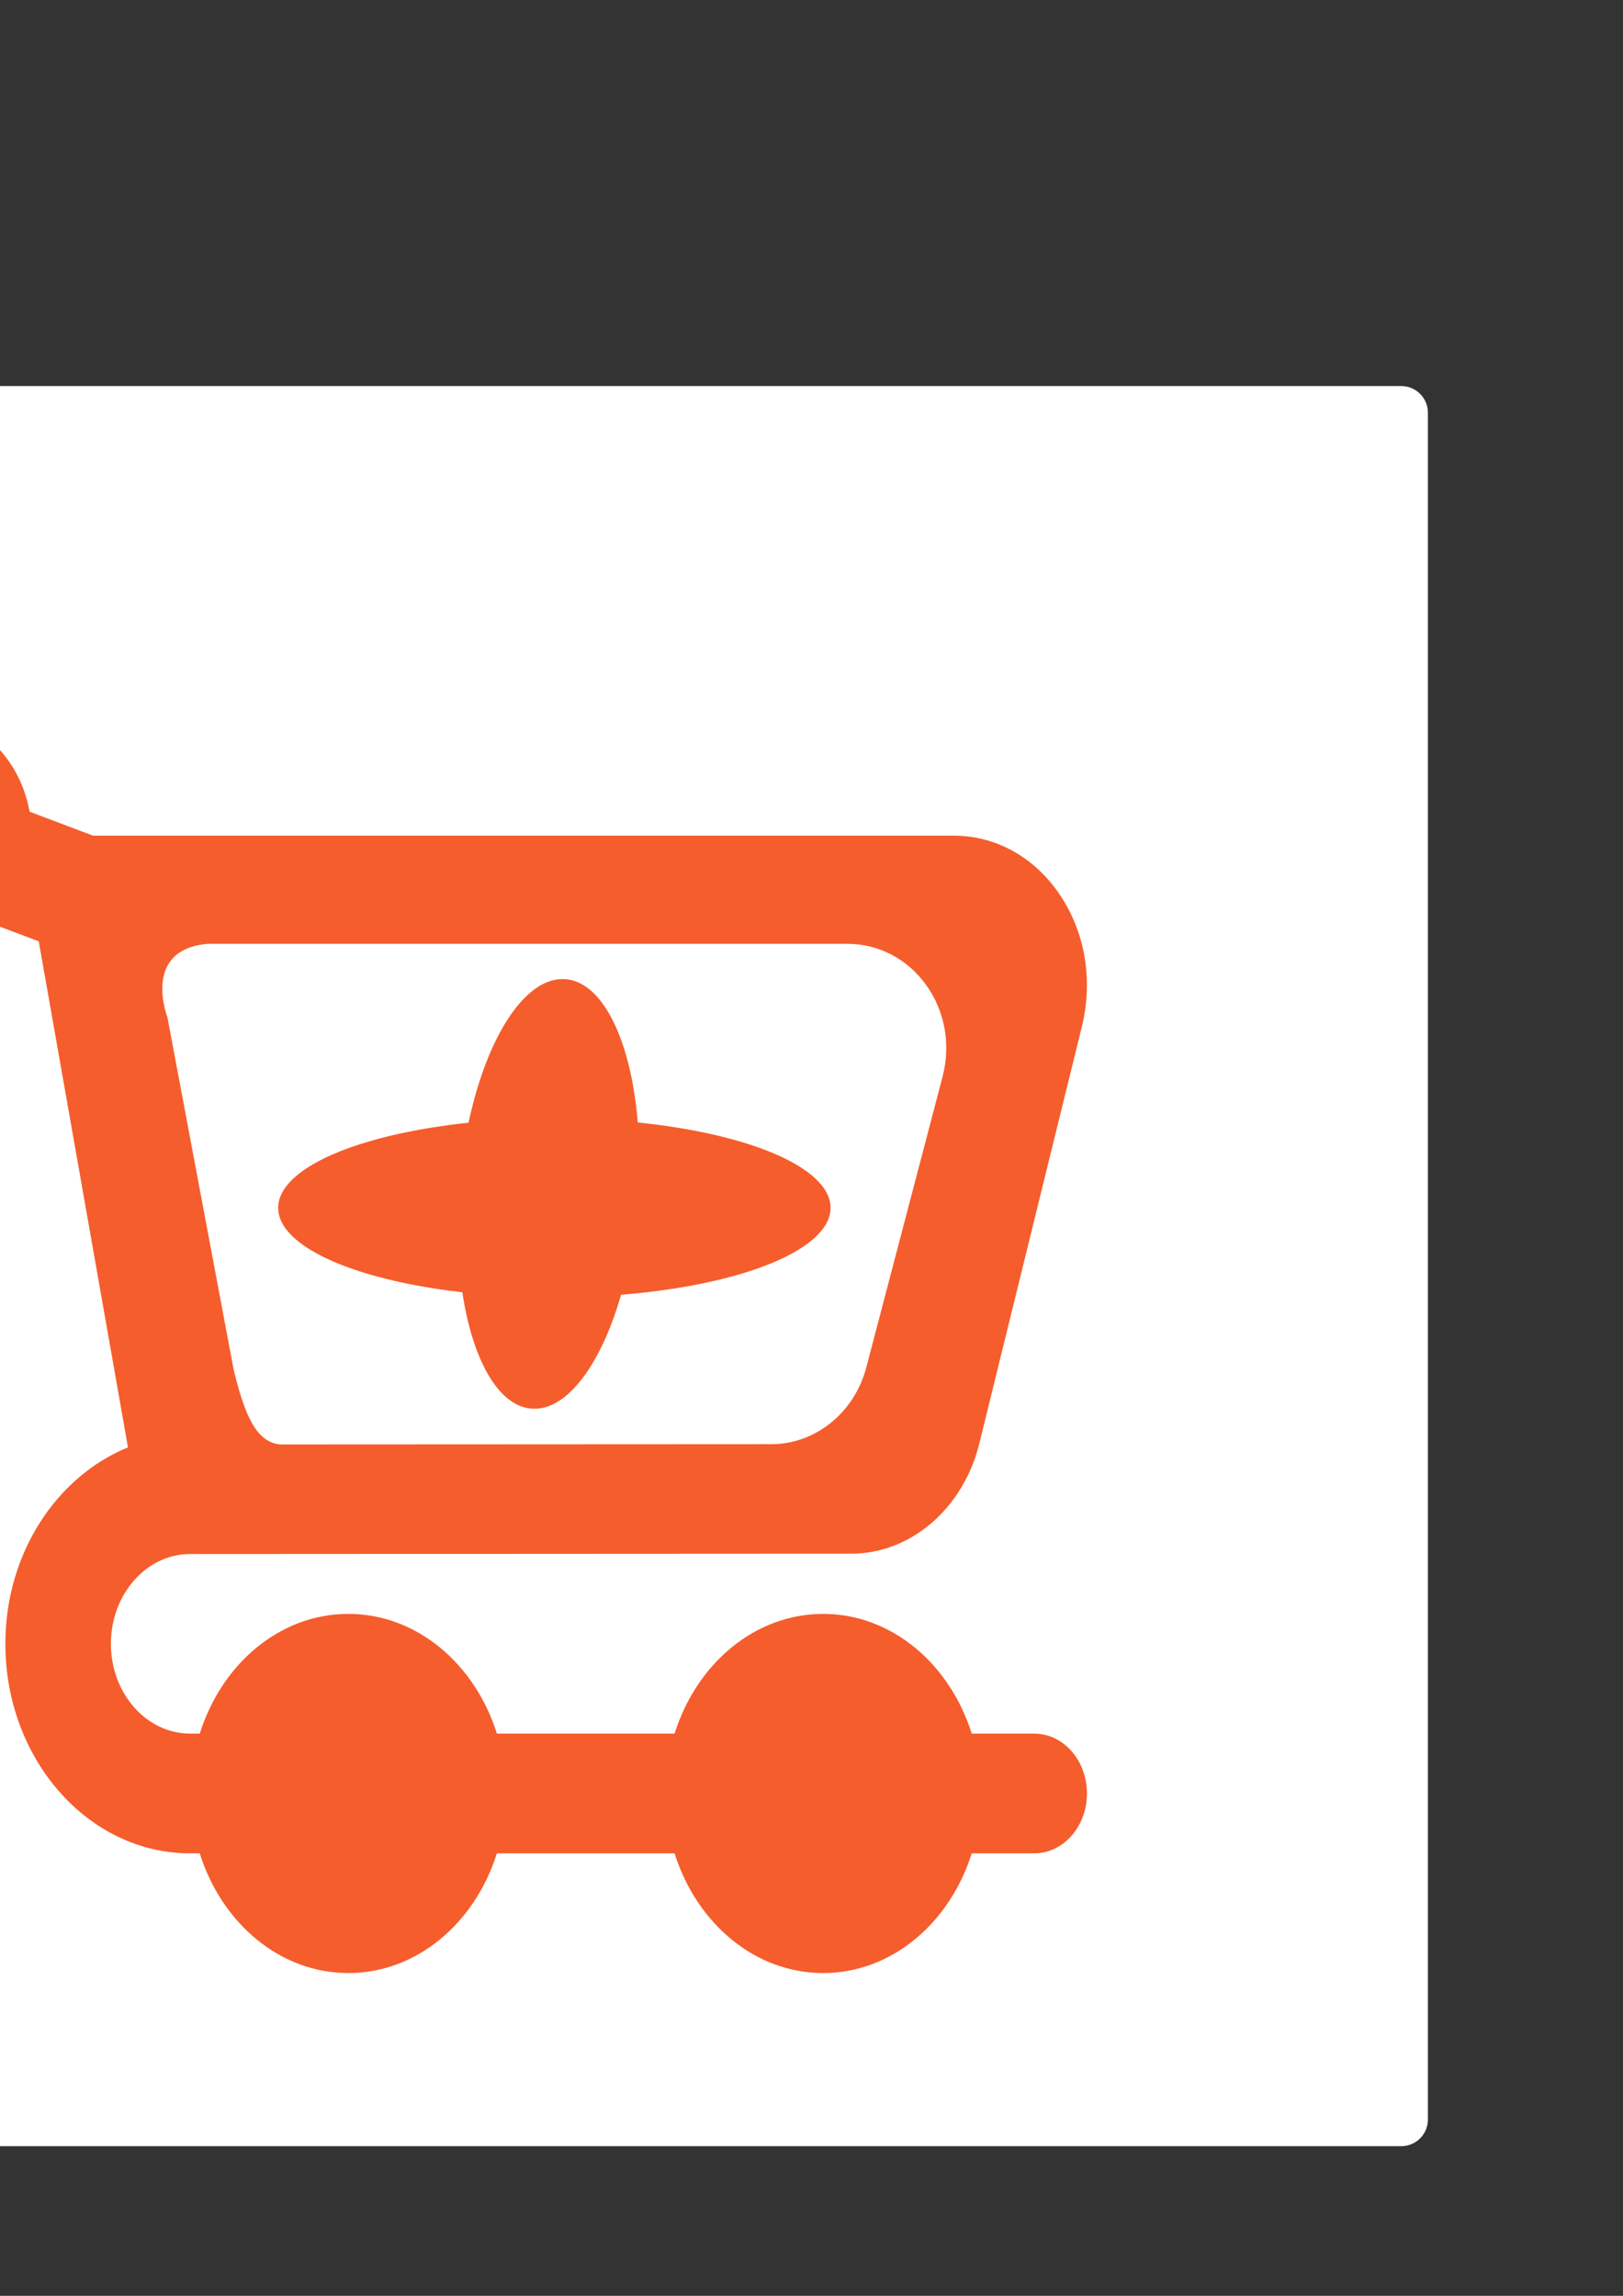 <?xml version="1.0" encoding="UTF-8" standalone="no"?>
<!-- Created with Inkscape (http://www.inkscape.org/) -->

<svg
   xmlns:dc="http://purl.org/dc/elements/1.1/"
   xmlns:cc="http://creativecommons.org/ns#"
   xmlns:rdf="http://www.w3.org/1999/02/22-rdf-syntax-ns#"
   xmlns:svg="http://www.w3.org/2000/svg"
   xmlns="http://www.w3.org/2000/svg"
   xmlns:sodipodi="http://sodipodi.sourceforge.net/DTD/sodipodi-0.dtd"
   xmlns:inkscape="http://www.inkscape.org/namespaces/inkscape"
   width="210mm"
   height="297mm"
   viewBox="0 0 210 297"
   version="1.1"
   id="svg999"
   inkscape:version="0.92.4 (5da689c313, 2019-01-14)"
   sodipodi:docname="outcart.svg">
  <rect x="0" y="0" width="210" height="297" fill="#333333" stroke="none"/>
  <defs
     id="defs993" />
  <sodipodi:namedview
     id="base"
     pagecolor="#ffffff"
     bordercolor="#666666"
     borderopacity="1.0"
     inkscape:pageopacity="0.0"
     inkscape:pageshadow="2"
     inkscape:zoom="0.26834926"
     inkscape:cx="-699.91097"
     inkscape:cy="941.95047"
     inkscape:document-units="mm"
     inkscape:current-layer="layer1"
     showgrid="false"
     inkscape:window-width="1024"
     inkscape:window-height="744"
     inkscape:window-x="0"
     inkscape:window-y="0"
     inkscape:window-maximized="1" />
  <g
     inkscape:label="Capa 1"
     inkscape:groupmode="layer"
     id="layer1">
    <g
       id="g853">
      <rect
         y="53.394"
         x="-48.61"
         height="220.797"
         width="229.914"
         id="rect817"
         style="fill:#ffffff;fill-opacity:1;stroke:#ffffff;stroke-width:6.904;stroke-linecap:square;stroke-linejoin:round;stroke-miterlimit:4;stroke-dasharray:none;stroke-dashoffset:0;stroke-opacity:1;paint-order:fill markers stroke" />
      <g
         id="g978"
         transform="translate(-50.423,13.127)">
        <g
           id="g1035"
           style="fill:#f55d2c;fill-opacity:1;stroke:none;stroke-width:496.982;stroke-linecap:butt;stroke-linejoin:round;stroke-miterlimit:4;stroke-dasharray:none;stroke-opacity:0.995;paint-order:normal"
           transform="matrix(-0.32,0,0,0.363,191.064,67.879)">
          <path
             d="m 469.333,32 c -20.629,0 -37.845,14.656 -41.792,34.112 l -25.685,8.555 H 53.739 c -16.917,0 -32.512,7.659 -42.731,20.992 -10.155,13.248 -13.504,30.144 -9.088,46.549 l 41.472,148.587 c 6.315,23.403 27.648,39.744 51.84,39.744 l 267.413,0.128 h 0.021 c 17.643,0 32,14.357 32,32 0,17.643 -14.357,32 -32,32 h -3.925 C 349.909,369.899 326.443,352 298.667,352 c -27.776,0 -51.243,17.899 -60.075,42.667 H 166.741 C 157.909,369.899 134.443,352 106.667,352 78.891,352 55.424,369.899 46.592,394.667 H 21.333 C 9.536,394.667 0,404.224 0,416 c 0,11.776 9.536,21.333 21.333,21.333 H 46.592 C 55.424,462.102 78.891,480 106.667,480 c 27.776,0 51.243,-17.899 60.075,-42.667 h 71.851 c 8.831,24.769 32.298,42.667 60.074,42.667 27.776,0 51.243,-17.899 60.075,-42.667 h 3.925 c 41.173,0 74.667,-33.493 74.667,-74.667 0,-32.32 -20.779,-59.648 -49.579,-70.016 l 36.075,-180.33 17.387,-5.781 c 7.531,6.635 17.301,10.795 28.117,10.795 23.552,0 42.667,-19.093 42.667,-42.667 C 512,51.094 492.885,32 469.333,32 Z"
             id="path1033"
             style="fill:#f55d2c;fill-opacity:1;stroke:none;stroke-width:496.982;stroke-linecap:butt;stroke-linejoin:round;stroke-miterlimit:4;stroke-dasharray:none;stroke-opacity:0.995;paint-order:normal"
             inkscape:connector-curvature="0" />
        </g>
        <path
           d="m 77.314,108.974 h 82.772 c 4.022,0 7.73,1.938 10.16,5.31 2.415,3.351 3.211,7.626 2.161,11.776 l -9.861,37.588 c -1.502,5.92 -6.574,10.054 -12.326,10.054 l -63.583,0.032 h -0.005 c -2.954,-0.33 -4.465,-3.453 -5.965,-9.617 l -8.578,-45.619 c 0,0 -3.416,-8.811 5.225,-9.525 z"
           id="path1033-3"
           style="fill:#ffffff;fill-opacity:1;stroke:none;stroke-width:121.887;stroke-linecap:butt;stroke-linejoin:round;stroke-miterlimit:4;stroke-dasharray:none;stroke-opacity:0.995;paint-order:normal"
           inkscape:connector-curvature="0"
           sodipodi:nodetypes="csccccccccc" />
      </g>
    </g>
    <ellipse
       style="fill:#f55d2c;fill-opacity:1;stroke:none;stroke-width:6.884;stroke-linecap:square;stroke-linejoin:round;stroke-miterlimit:4;stroke-dasharray:none;stroke-dashoffset:0;stroke-opacity:1;paint-order:fill markers stroke"
       id="path818"
       cx="71.729"
       cy="156.253"
       rx="35.741"
       ry="11.585" />
    <ellipse
       style="fill:#f55d2c;fill-opacity:1;stroke:none;stroke-width:6.077;stroke-linecap:square;stroke-linejoin:round;stroke-miterlimit:4;stroke-dasharray:none;stroke-dashoffset:0;stroke-opacity:1;paint-order:fill markers stroke"
       id="path818-3"
       cx="151.293"
       cy="-82.098"
       rx="27.871"
       ry="11.578"
       transform="matrix(-0.073,0.997,-0.999,-0.044,0,0)" />
  </g>
</svg>

